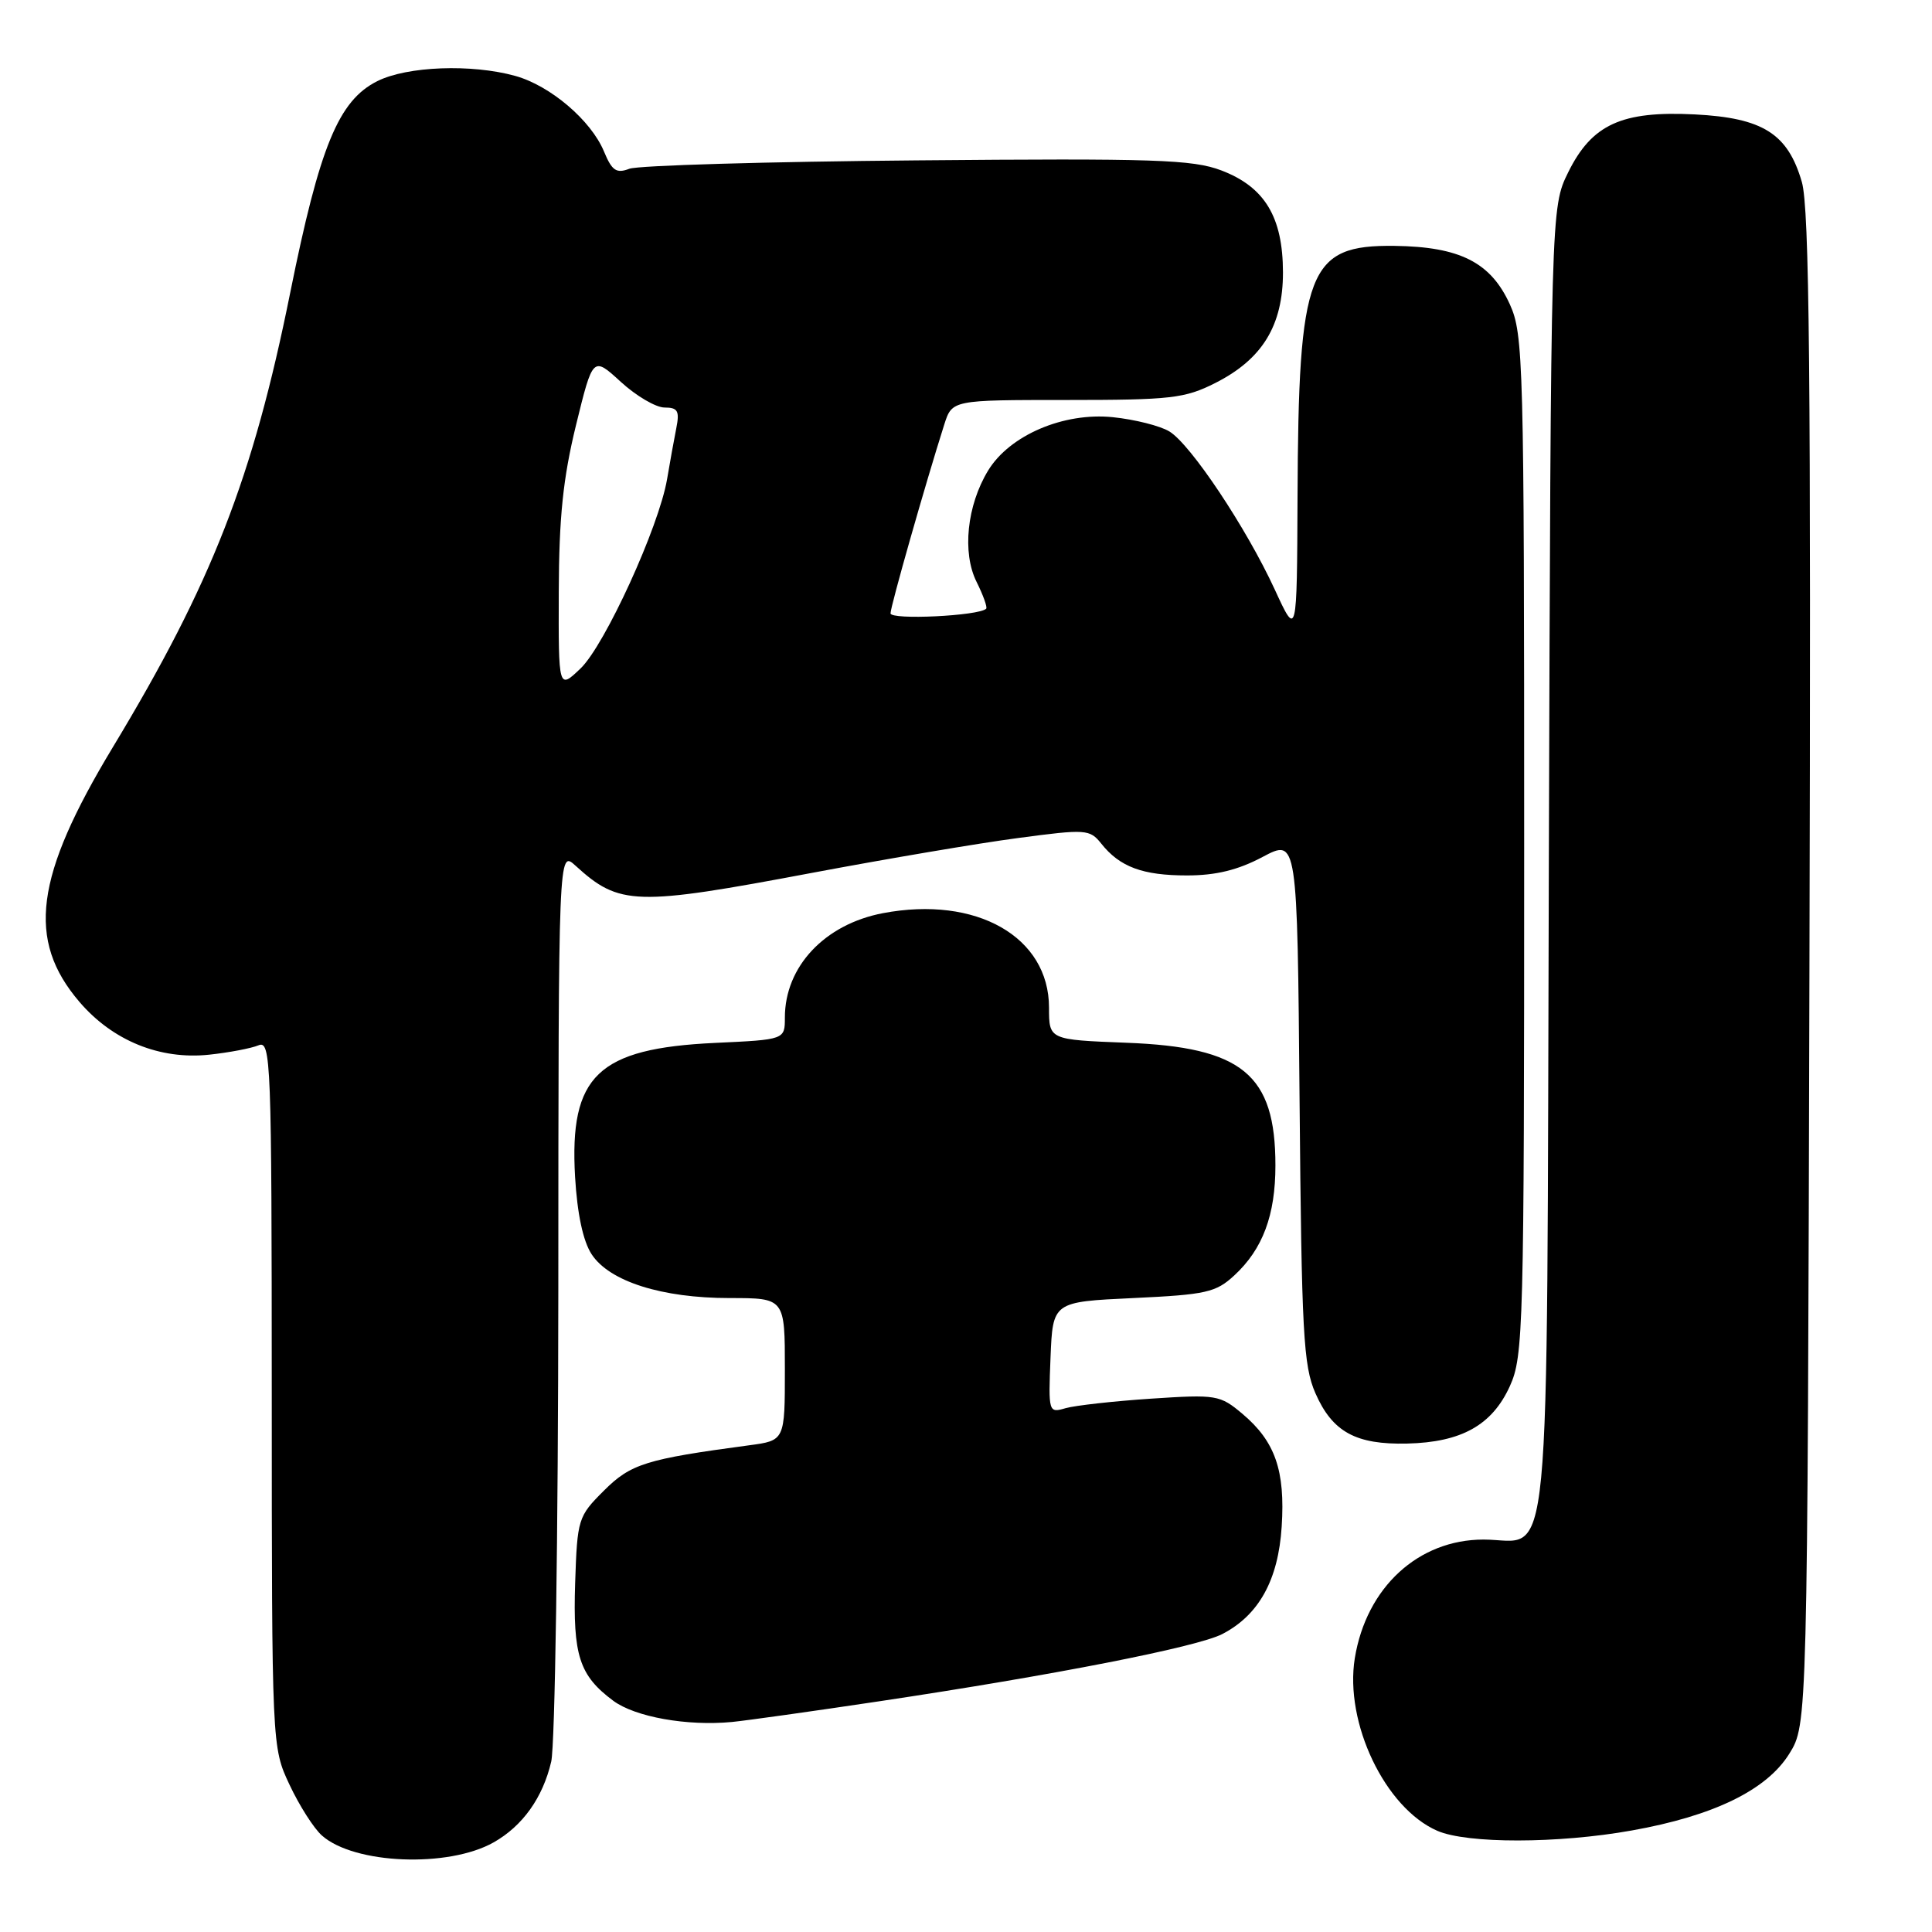<?xml version="1.0" encoding="UTF-8" standalone="no"?>
<!DOCTYPE svg PUBLIC "-//W3C//DTD SVG 1.1//EN" "http://www.w3.org/Graphics/SVG/1.1/DTD/svg11.dtd" >
<svg xmlns="http://www.w3.org/2000/svg" xmlns:xlink="http://www.w3.org/1999/xlink" version="1.1" viewBox="0 0 256 256">
 <g >
 <path fill="currentColor"
d=" M 65.40 244.13 C 69.25 241.96 71.93 238.20 73.04 233.42 C 73.54 231.27 73.96 203.21 73.98 171.08 C 74.00 112.65 74.00 112.65 76.25 114.70 C 82.09 120.02 84.15 120.08 107.70 115.64 C 117.49 113.80 129.74 111.72 134.92 111.04 C 143.91 109.84 144.40 109.88 145.92 111.78 C 148.38 114.88 151.41 116.00 157.29 116.00 C 161.11 116.00 164.05 115.28 167.30 113.55 C 171.90 111.11 171.90 111.11 172.20 145.80 C 172.47 176.63 172.70 180.96 174.30 184.61 C 176.55 189.74 179.65 191.44 186.46 191.28 C 193.65 191.11 197.71 188.84 200.06 183.68 C 201.86 179.71 201.96 176.17 201.96 112.00 C 201.96 47.83 201.86 44.29 200.06 40.32 C 197.53 34.76 193.44 32.69 184.78 32.58 C 173.31 32.44 172.05 35.71 171.93 65.89 C 171.85 84.50 171.85 84.50 168.91 78.11 C 165.15 69.95 157.78 58.89 154.95 57.17 C 153.74 56.43 150.37 55.58 147.46 55.28 C 140.93 54.61 133.78 57.67 130.93 62.35 C 128.12 66.97 127.47 73.24 129.40 77.10 C 130.28 78.87 130.86 80.48 130.67 80.66 C 129.72 81.61 118.00 82.18 118.00 81.27 C 118.00 80.35 122.61 64.15 125.12 56.25 C 126.16 53.00 126.16 53.00 141.37 53.00 C 155.15 53.00 156.99 52.79 161.03 50.75 C 167.27 47.60 170.00 43.13 170.00 36.10 C 169.99 28.75 167.58 24.77 161.83 22.58 C 158.04 21.14 153.01 20.97 121.50 21.25 C 101.70 21.42 84.56 21.92 83.40 22.36 C 81.67 23.02 81.09 22.63 80.03 20.07 C 78.32 15.95 72.92 11.35 68.28 10.06 C 62.48 8.45 53.96 8.77 50.00 10.75 C 44.86 13.32 42.37 19.36 38.45 38.81 C 33.51 63.34 28.06 77.31 14.95 99.01 C 4.61 116.14 3.50 124.55 10.53 132.76 C 14.93 137.90 21.19 140.45 27.73 139.75 C 30.35 139.47 33.29 138.91 34.25 138.51 C 35.90 137.83 36.00 140.41 36.01 184.64 C 36.02 231.50 36.02 231.50 38.37 236.50 C 39.66 239.25 41.59 242.28 42.66 243.22 C 46.94 247.02 59.39 247.52 65.40 244.13 Z  M 216.21 242.55 C 227.06 240.62 234.10 237.19 237.09 232.38 C 239.50 228.50 239.50 228.50 239.76 128.50 C 239.97 49.57 239.76 27.57 238.75 24.10 C 236.89 17.70 233.58 15.62 224.57 15.16 C 214.87 14.67 210.93 16.48 207.79 22.84 C 205.50 27.50 205.50 27.50 205.23 113.94 C 204.93 212.04 205.70 204.00 196.58 204.00 C 187.93 204.00 181.05 210.34 179.52 219.71 C 178.13 228.27 183.53 239.58 190.45 242.59 C 194.40 244.31 206.44 244.30 216.21 242.55 Z  M 116.50 225.43 C 139.56 221.98 158.64 218.24 161.96 216.52 C 166.81 214.01 169.38 209.36 169.83 202.28 C 170.31 194.85 168.96 190.99 164.64 187.35 C 161.65 184.83 161.19 184.76 152.52 185.33 C 147.56 185.66 142.47 186.23 141.20 186.59 C 138.94 187.25 138.91 187.16 139.20 179.88 C 139.50 172.50 139.50 172.50 150.17 172.00 C 159.80 171.55 161.11 171.26 163.55 169.00 C 167.32 165.52 169.00 161.02 169.00 154.43 C 169.00 142.36 164.62 138.75 149.25 138.17 C 139.00 137.77 139.00 137.77 139.00 133.52 C 139.00 124.13 129.37 118.65 116.99 121.00 C 109.27 122.47 104.00 128.08 104.00 134.83 C 104.00 137.76 104.00 137.76 94.75 138.19 C 79.21 138.92 75.43 142.53 76.20 155.94 C 76.49 160.85 77.26 164.46 78.39 166.19 C 80.75 169.80 87.69 172.00 96.68 172.00 C 104.00 172.00 104.00 172.00 104.00 181.44 C 104.00 190.88 104.00 190.88 99.25 191.51 C 85.57 193.34 83.57 193.97 80.01 197.53 C 76.60 200.93 76.49 201.27 76.21 209.77 C 75.90 219.37 76.76 222.01 81.26 225.36 C 84.16 227.51 91.05 228.74 97.00 228.17 C 98.92 227.98 107.70 226.75 116.50 225.43 Z  M 74.04 78.44 C 74.07 68.54 74.61 63.35 76.32 56.35 C 78.56 47.21 78.56 47.21 82.26 50.60 C 84.30 52.47 86.91 54.00 88.06 54.00 C 89.81 54.00 90.07 54.45 89.61 56.75 C 89.31 58.26 88.76 61.30 88.39 63.50 C 87.31 69.82 80.15 85.48 76.93 88.57 C 74.00 91.37 74.00 91.37 74.04 78.44 Z "/>
</g>
</svg>